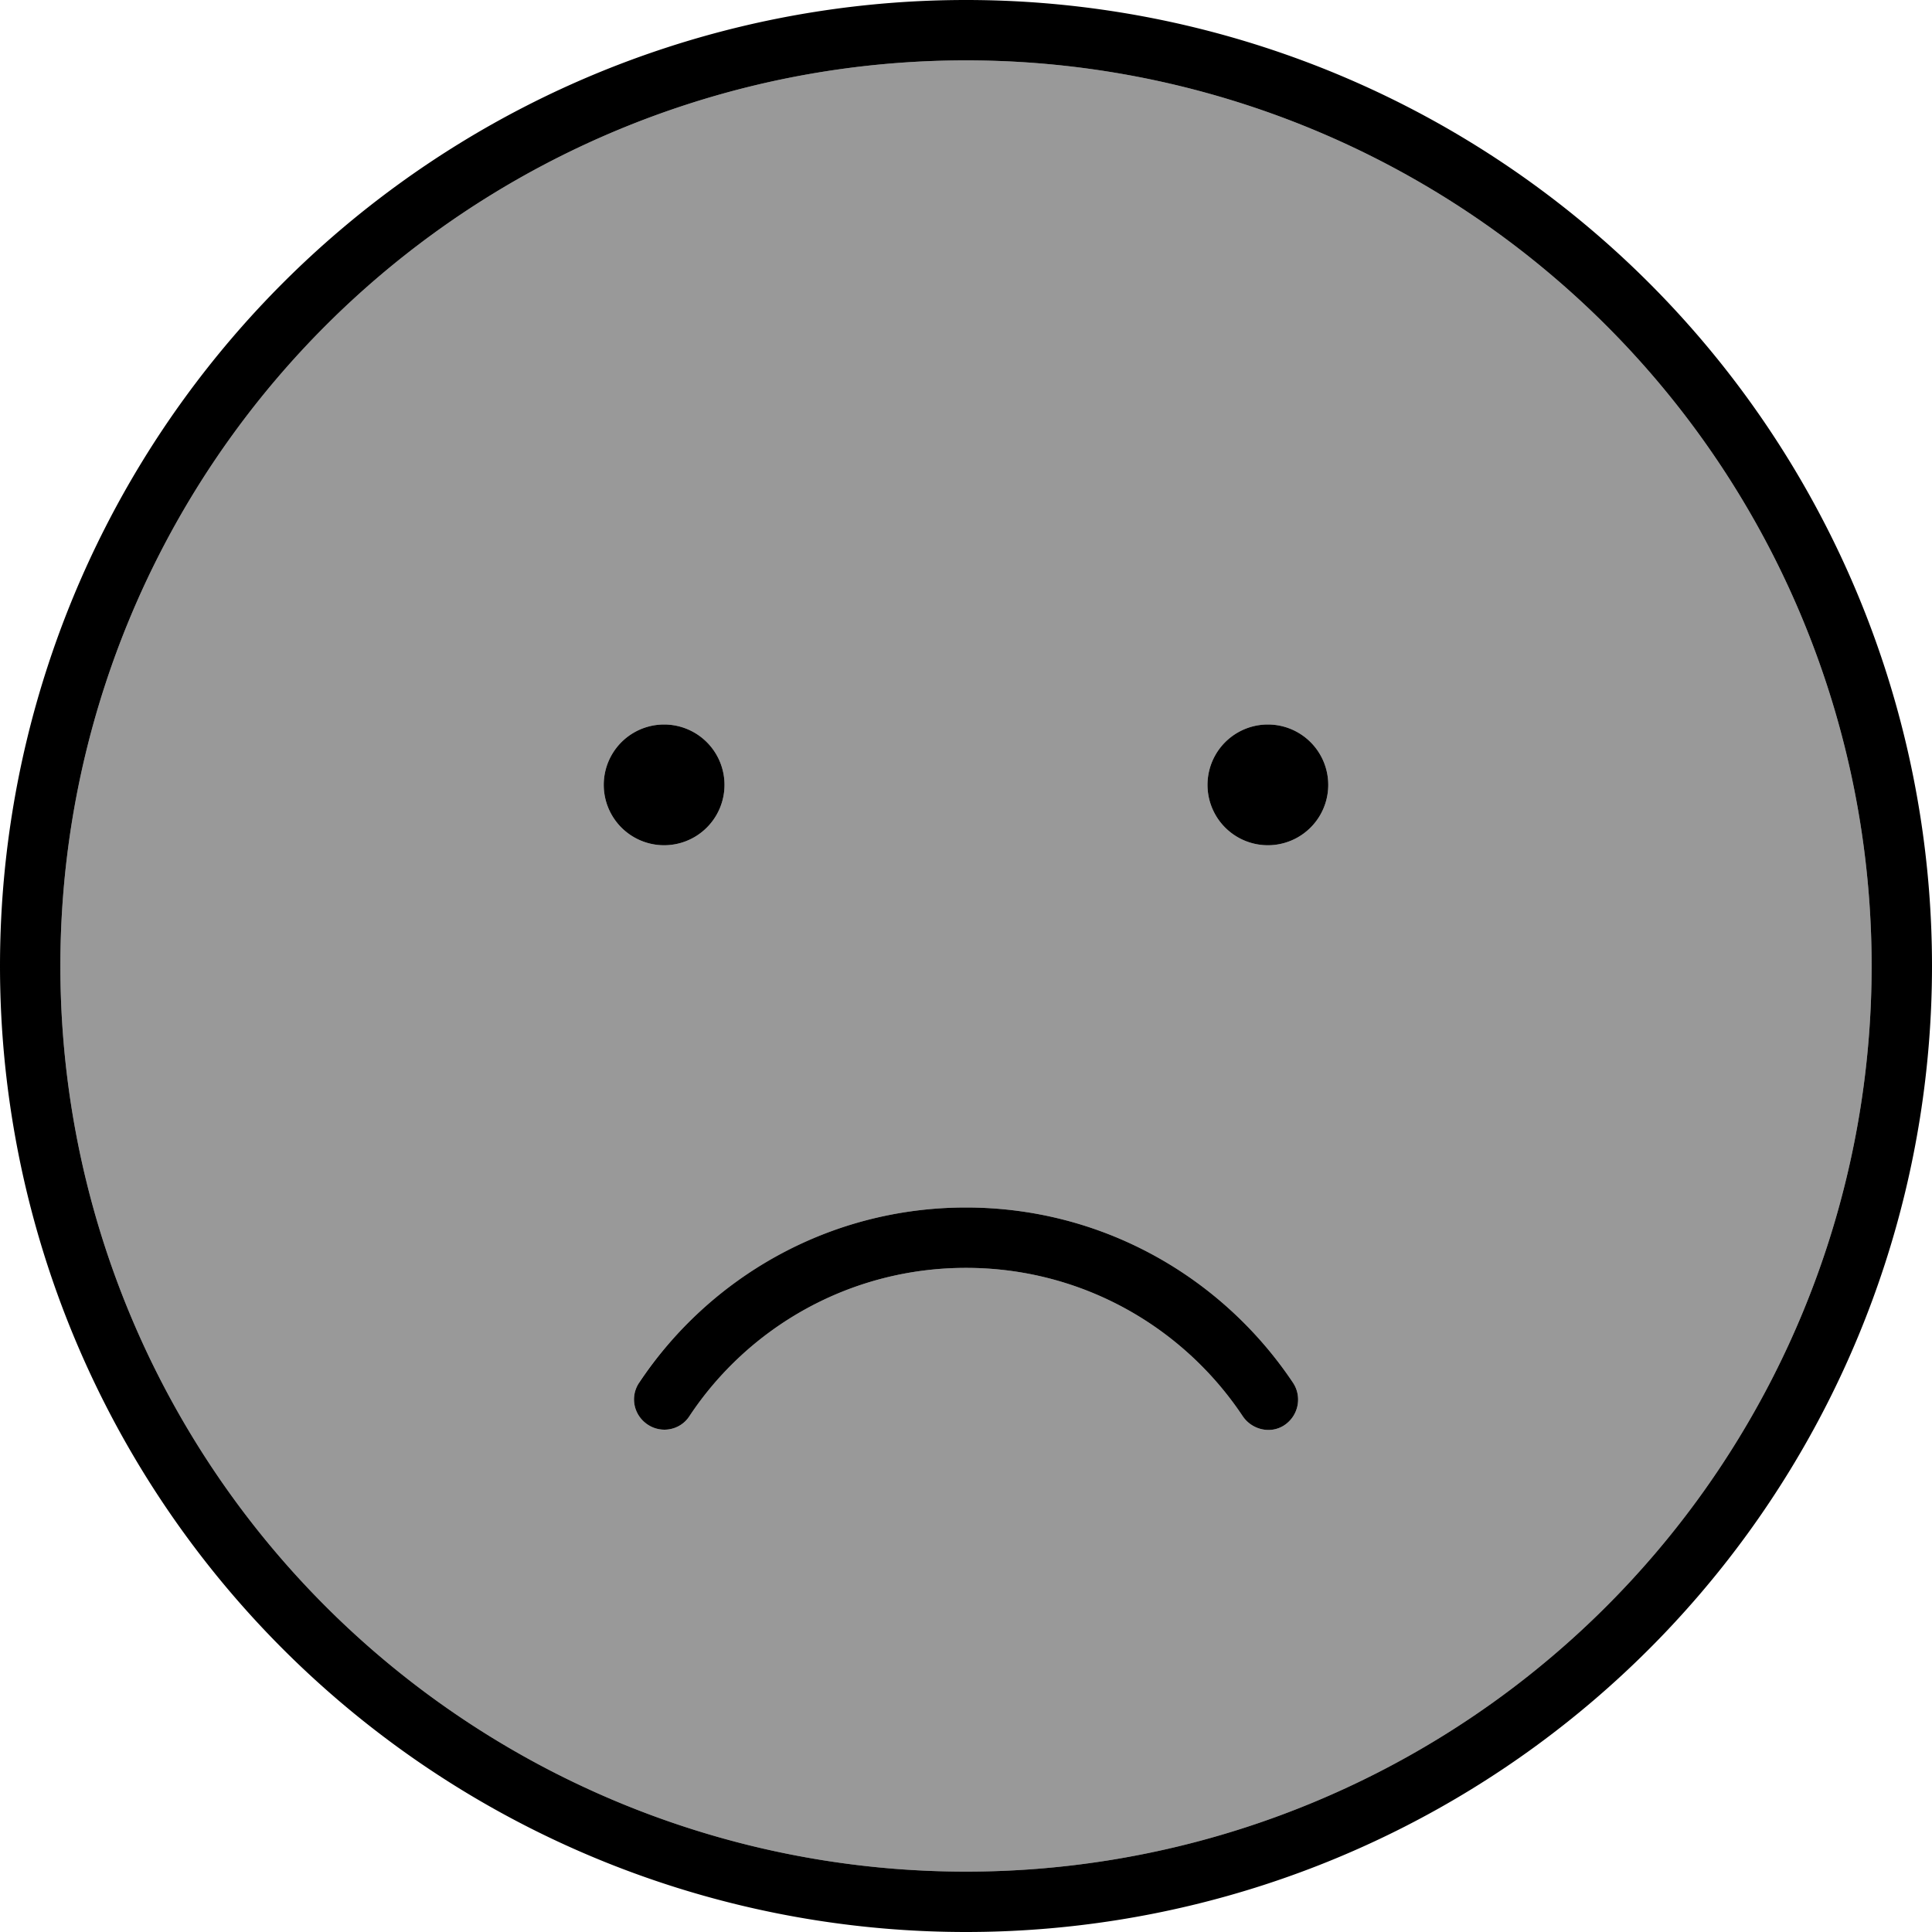 <svg xmlns="http://www.w3.org/2000/svg" viewBox="0 0 512 512"><!--! Font Awesome Pro 7.0.0 by @fontawesome - https://fontawesome.com License - https://fontawesome.com/license (Commercial License) Copyright 2025 Fonticons, Inc. --><path style="fill:currentColor;opacity:.4" d="M16 256a240 240 0 1 0 480 0 240 240 0 1 0 -480 0zm176-48a16 16 0 1 1 -32 0 16 16 0 1 1 32 0zM169.3 366.5C188 338.5 219.8 320 256 320s68 18.5 86.7 46.5c2.4 3.7 1.4 8.6-2.2 11.1s-8.6 1.4-11.1-2.2C313.6 351.6 286.6 336 256 336s-57.6 15.6-73.3 39.3c-2.4 3.7-7.4 4.7-11.1 2.2s-4.7-7.4-2.2-11.1zM352 208a16 16 0 1 1 -32 0 16 16 0 1 1 32 0z"/><path style="fill:currentColor;opacity:1" d="M496 256a240 240 0 1 0 -480 0 240 240 0 1 0 480 0zM0 256a256 256 0 1 1 512 0 256 256 0 1 1 -512 0zm176-64a16 16 0 1 1 0 32 16 16 0 1 1 0-32zm144 16a16 16 0 1 1 32 0 16 16 0 1 1 -32 0zM182.7 375.3c-2.4 3.7-7.4 4.7-11.1 2.2s-4.7-7.4-2.2-11.1C188 338.5 219.8 320 256 320s68 18.5 86.7 46.5c2.4 3.7 1.4 8.6-2.2 11.1s-8.6 1.4-11.1-2.2C313.6 351.6 286.6 336 256 336s-57.6 15.6-73.3 39.3z"/></svg>